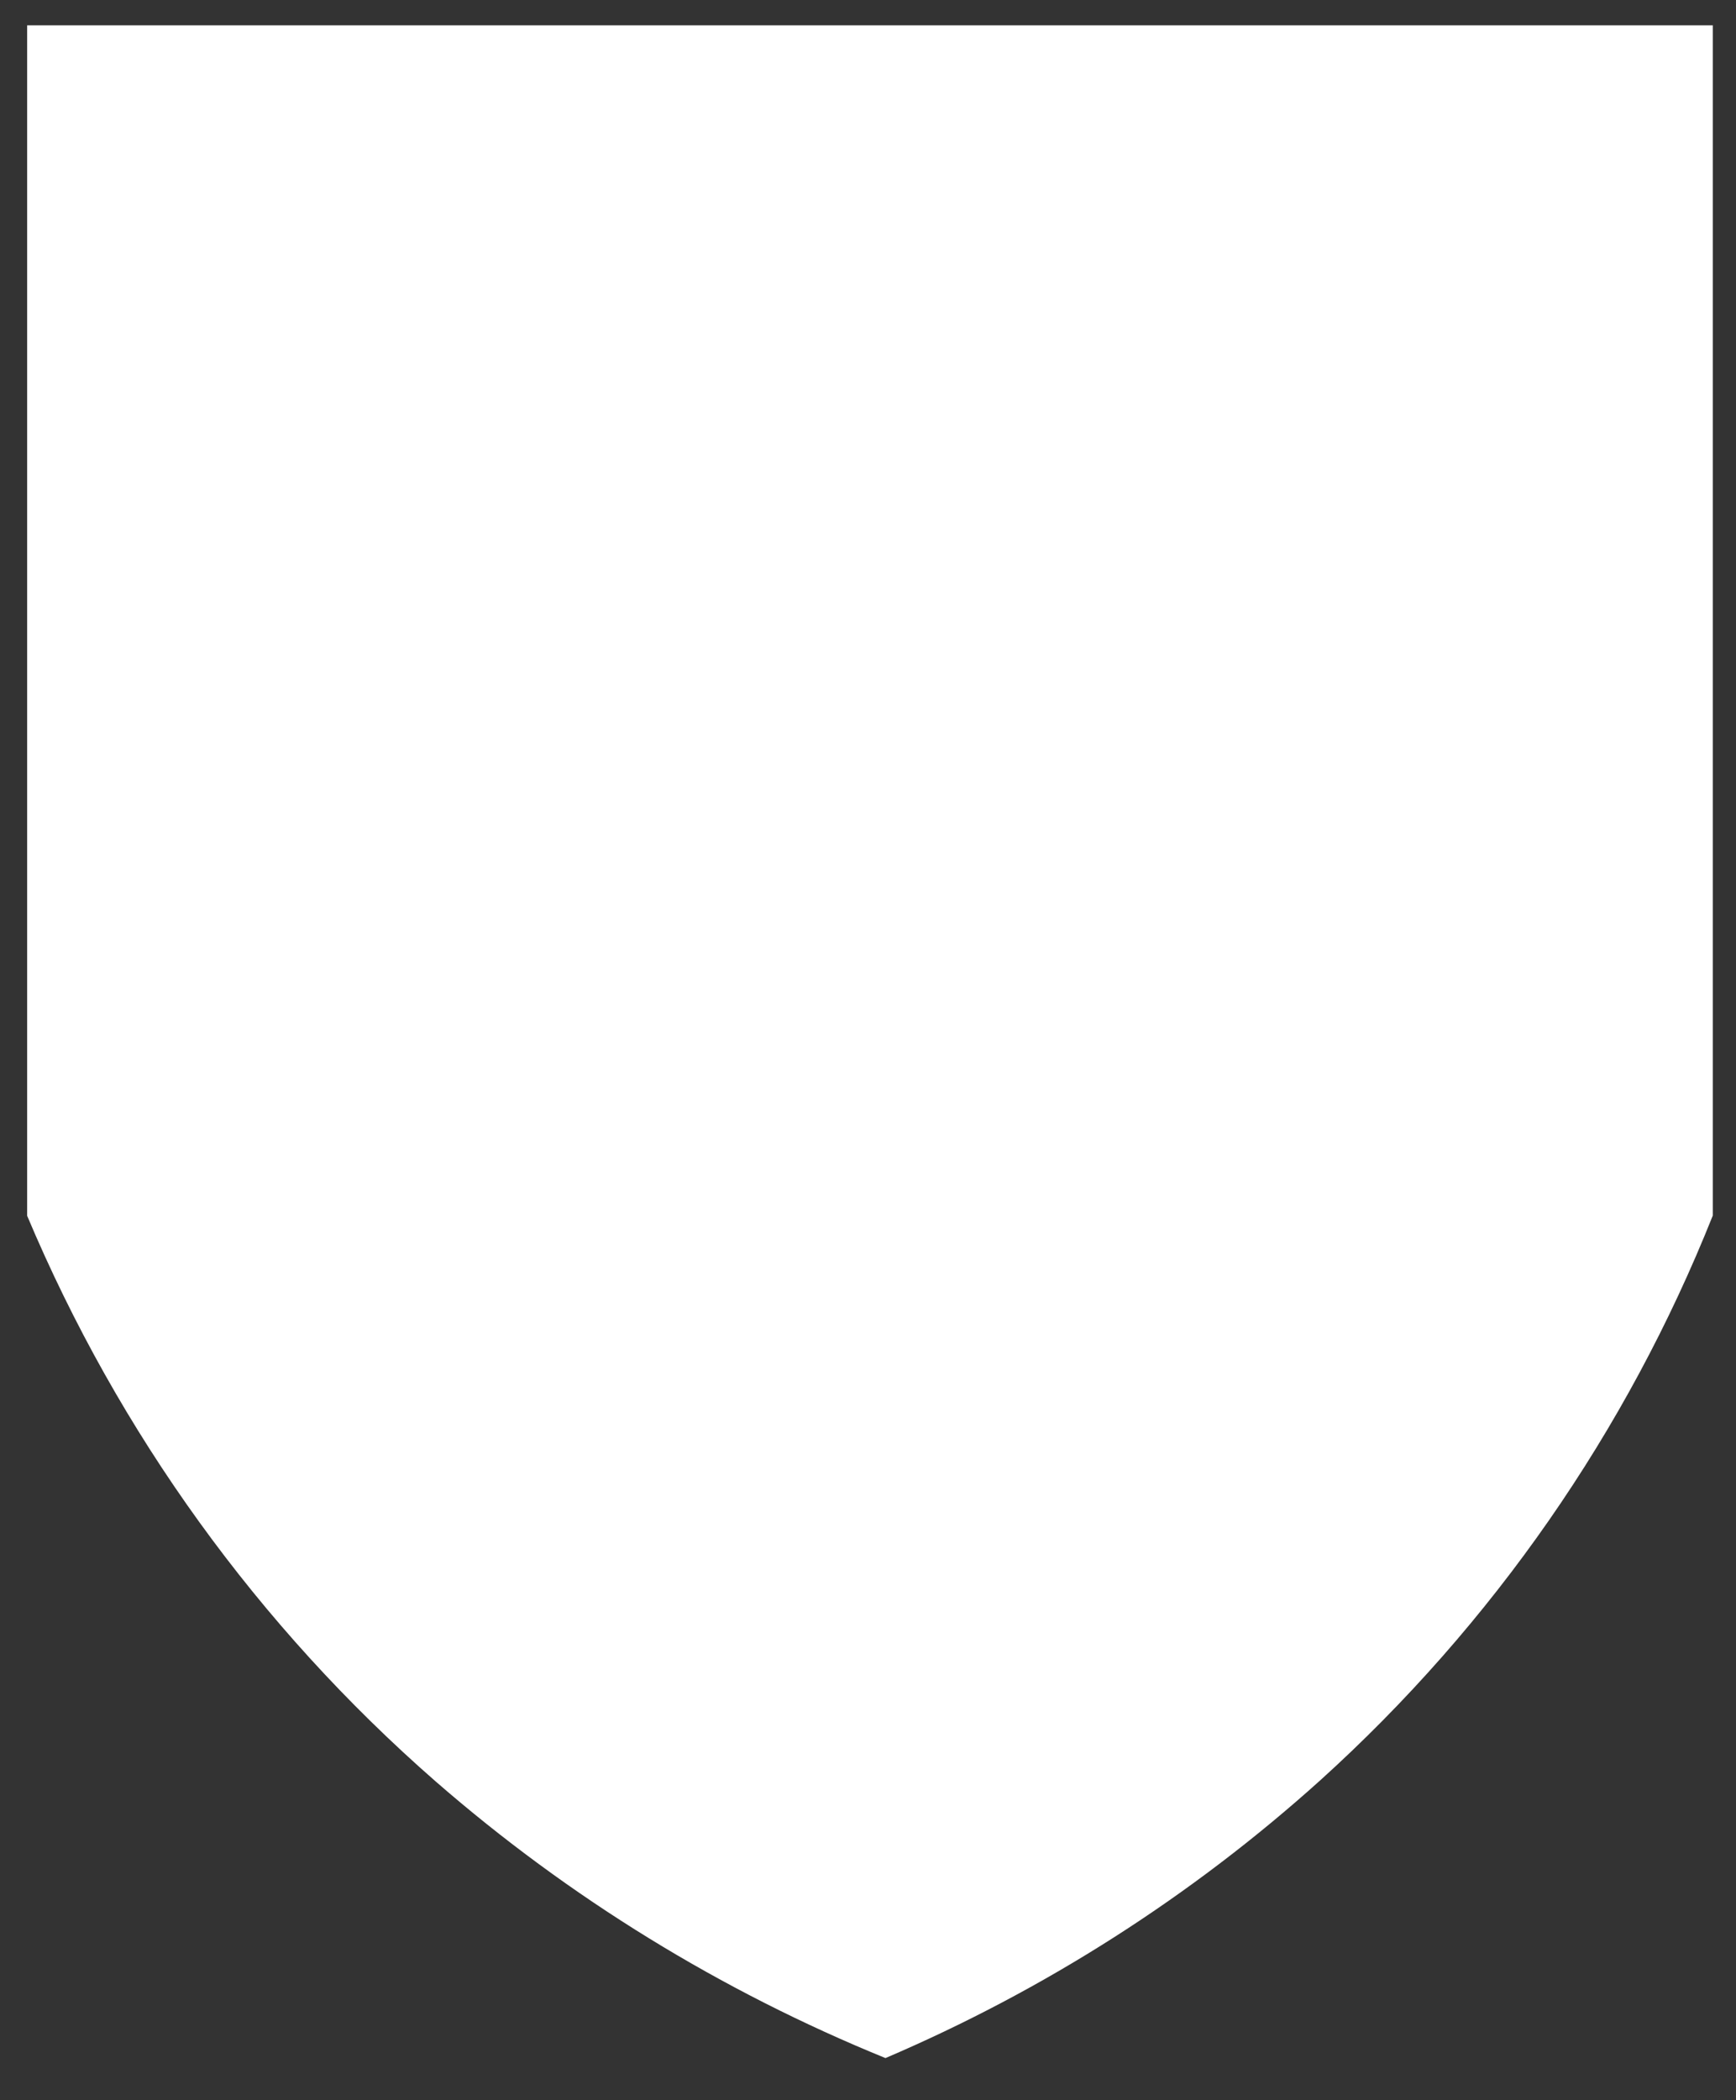 <?xml version="1.0" encoding="UTF-8"?>
<svg id="Layer_2" data-name="Layer 2" xmlns="http://www.w3.org/2000/svg" viewBox="0 0 172 208">
  <rect x="0" y="0" width="172" height="208" fill="#333333" stroke="none"/>
  <g id="Logo">
    <g id="symbol_16_01_0002_01" data-name="symbol 16 01 0002 01">
      <rect id="_사각형_193" data-name="사각형 193" width="172" height="208" fill="none"/>
      <path id="_패스_548" data-name="패스 548" d="m2.69,2.51v117.9c9.06,21.5,22.89,40.66,40.46,56.01,13.24,11.53,28.31,20.79,44.58,27.41,15.78-6.74,30.34-16.04,43.09-27.52,17.06-15.42,30.36-34.55,38.88-55.92V2.51H2.69Z" fill="#fff"/>
    </g>
  </g>
</svg>